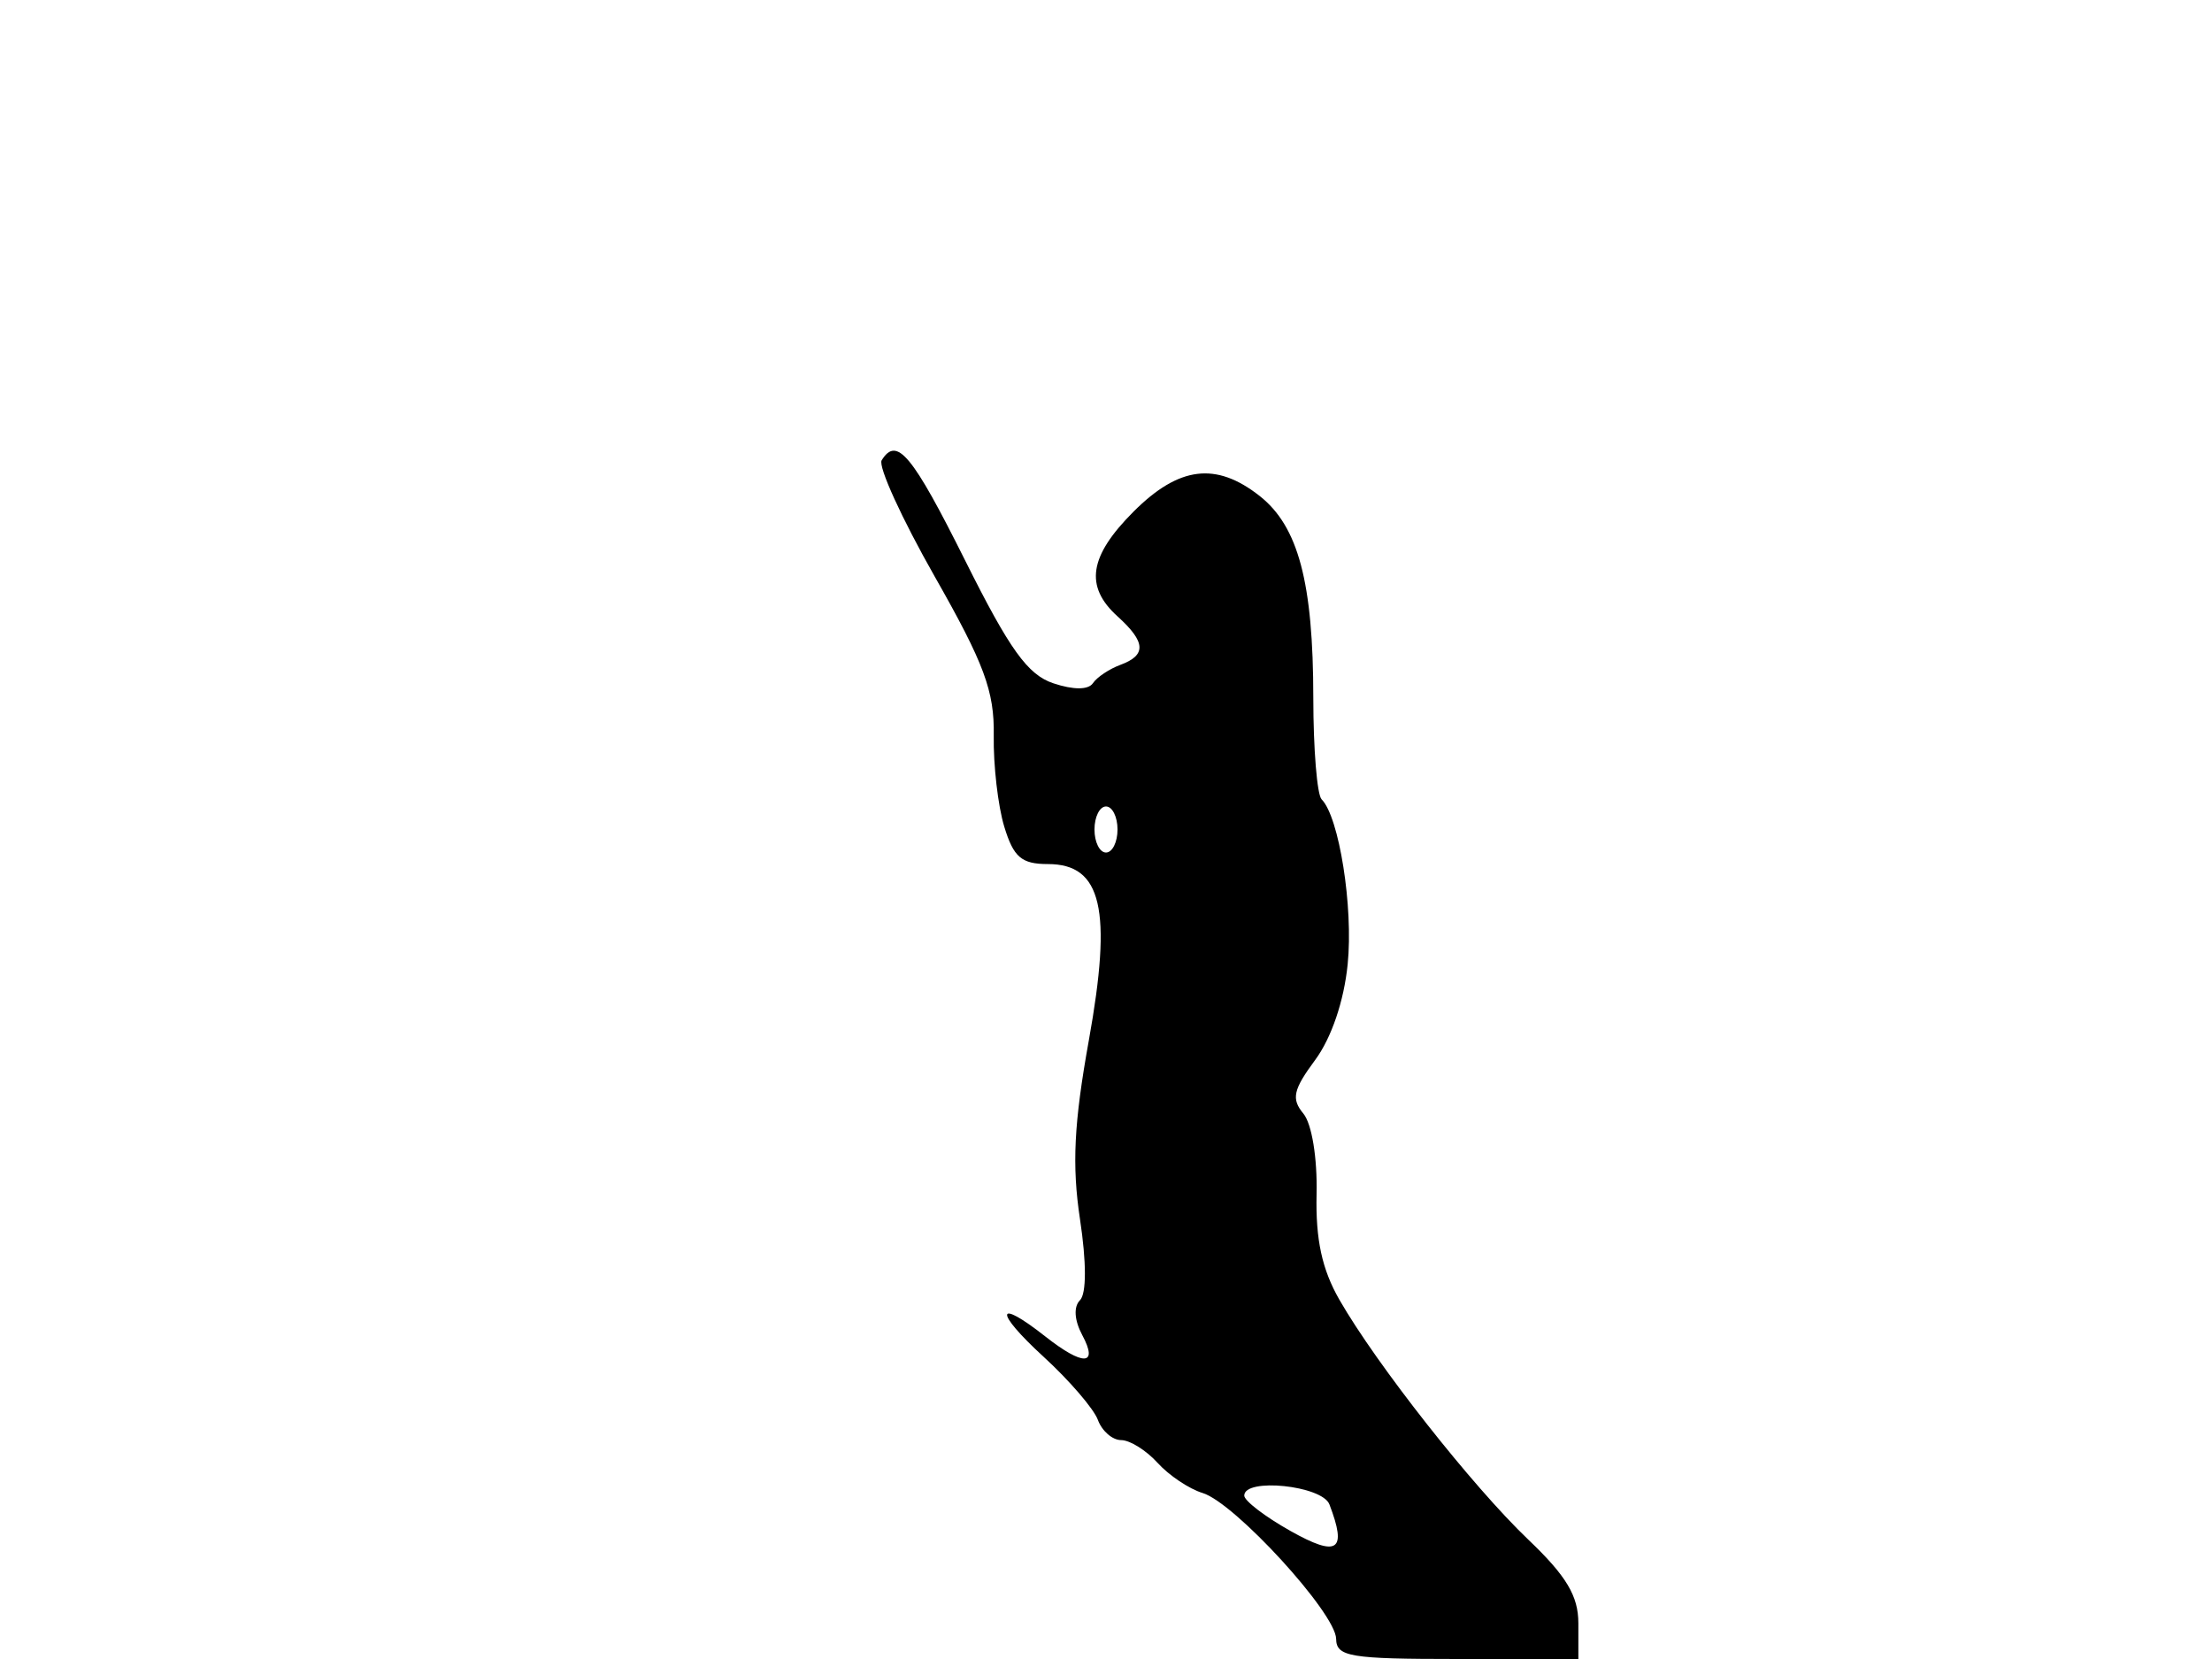 <svg xmlns="http://www.w3.org/2000/svg" width="192" height="144" viewBox="0 0 192 144" version="1.1">
	<path d="M 76.528 39.954 C 76.204 40.479, 78.278 45.022, 81.136 50.049 C 85.433 57.606, 86.320 59.996, 86.257 63.845 C 86.214 66.405, 86.624 69.963, 87.168 71.750 C 87.975 74.408, 88.665 75, 90.956 75 C 95.644 75, 96.557 78.932, 94.510 90.304 C 93.217 97.481, 93.036 101.151, 93.742 105.819 C 94.310 109.570, 94.310 112.290, 93.741 112.859 C 93.173 113.427, 93.250 114.599, 93.943 115.893 C 95.363 118.547, 94.022 118.592, 90.727 116 C 86.388 112.587, 86.284 113.830, 90.579 117.764 C 92.822 119.819, 94.945 122.287, 95.297 123.250 C 95.649 124.212, 96.557 125, 97.314 125 C 98.071 125, 99.494 125.889, 100.477 126.974 C 101.460 128.060, 103.217 129.237, 104.382 129.590 C 107.172 130.434, 115.944 140.012, 115.975 142.250 C 115.997 143.804, 117.176 144, 126.500 144 L 137 144 137 140.892 C 137 138.527, 135.961 136.792, 132.659 133.642 C 127.818 129.023, 119.490 118.449, 116.261 112.820 C 114.750 110.186, 114.187 107.586, 114.278 103.668 C 114.352 100.514, 113.865 97.543, 113.130 96.656 C 112.070 95.380, 112.245 94.588, 114.154 92.006 C 115.568 90.092, 116.656 86.893, 116.977 83.697 C 117.476 78.740, 116.238 70.904, 114.715 69.382 C 114.322 68.988, 113.997 65.029, 113.994 60.583 C 113.988 50.561, 112.692 45.689, 109.331 43.045 C 105.550 40.071, 102.330 40.470, 98.400 44.400 C 94.524 48.276, 94.121 50.895, 97 53.500 C 99.461 55.727, 99.529 56.868, 97.250 57.708 C 96.287 58.064, 95.215 58.779, 94.866 59.299 C 94.470 59.888, 93.178 59.893, 91.432 59.311 C 89.206 58.569, 87.640 56.391, 83.794 48.689 C 79.171 39.430, 77.841 37.830, 76.528 39.954 M 95 72 C 95 73.100, 95.450 74, 96 74 C 96.550 74, 97 73.100, 97 72 C 97 70.900, 96.550 70, 96 70 C 95.450 70, 95 70.900, 95 72 M 108 129.816 C 108 130.265, 109.800 131.643, 112 132.880 C 116.115 135.193, 116.946 134.630, 115.393 130.582 C 114.764 128.942, 108 128.242, 108 129.816" stroke="none" fill="black" fill-rule="evenodd"/>
</svg>